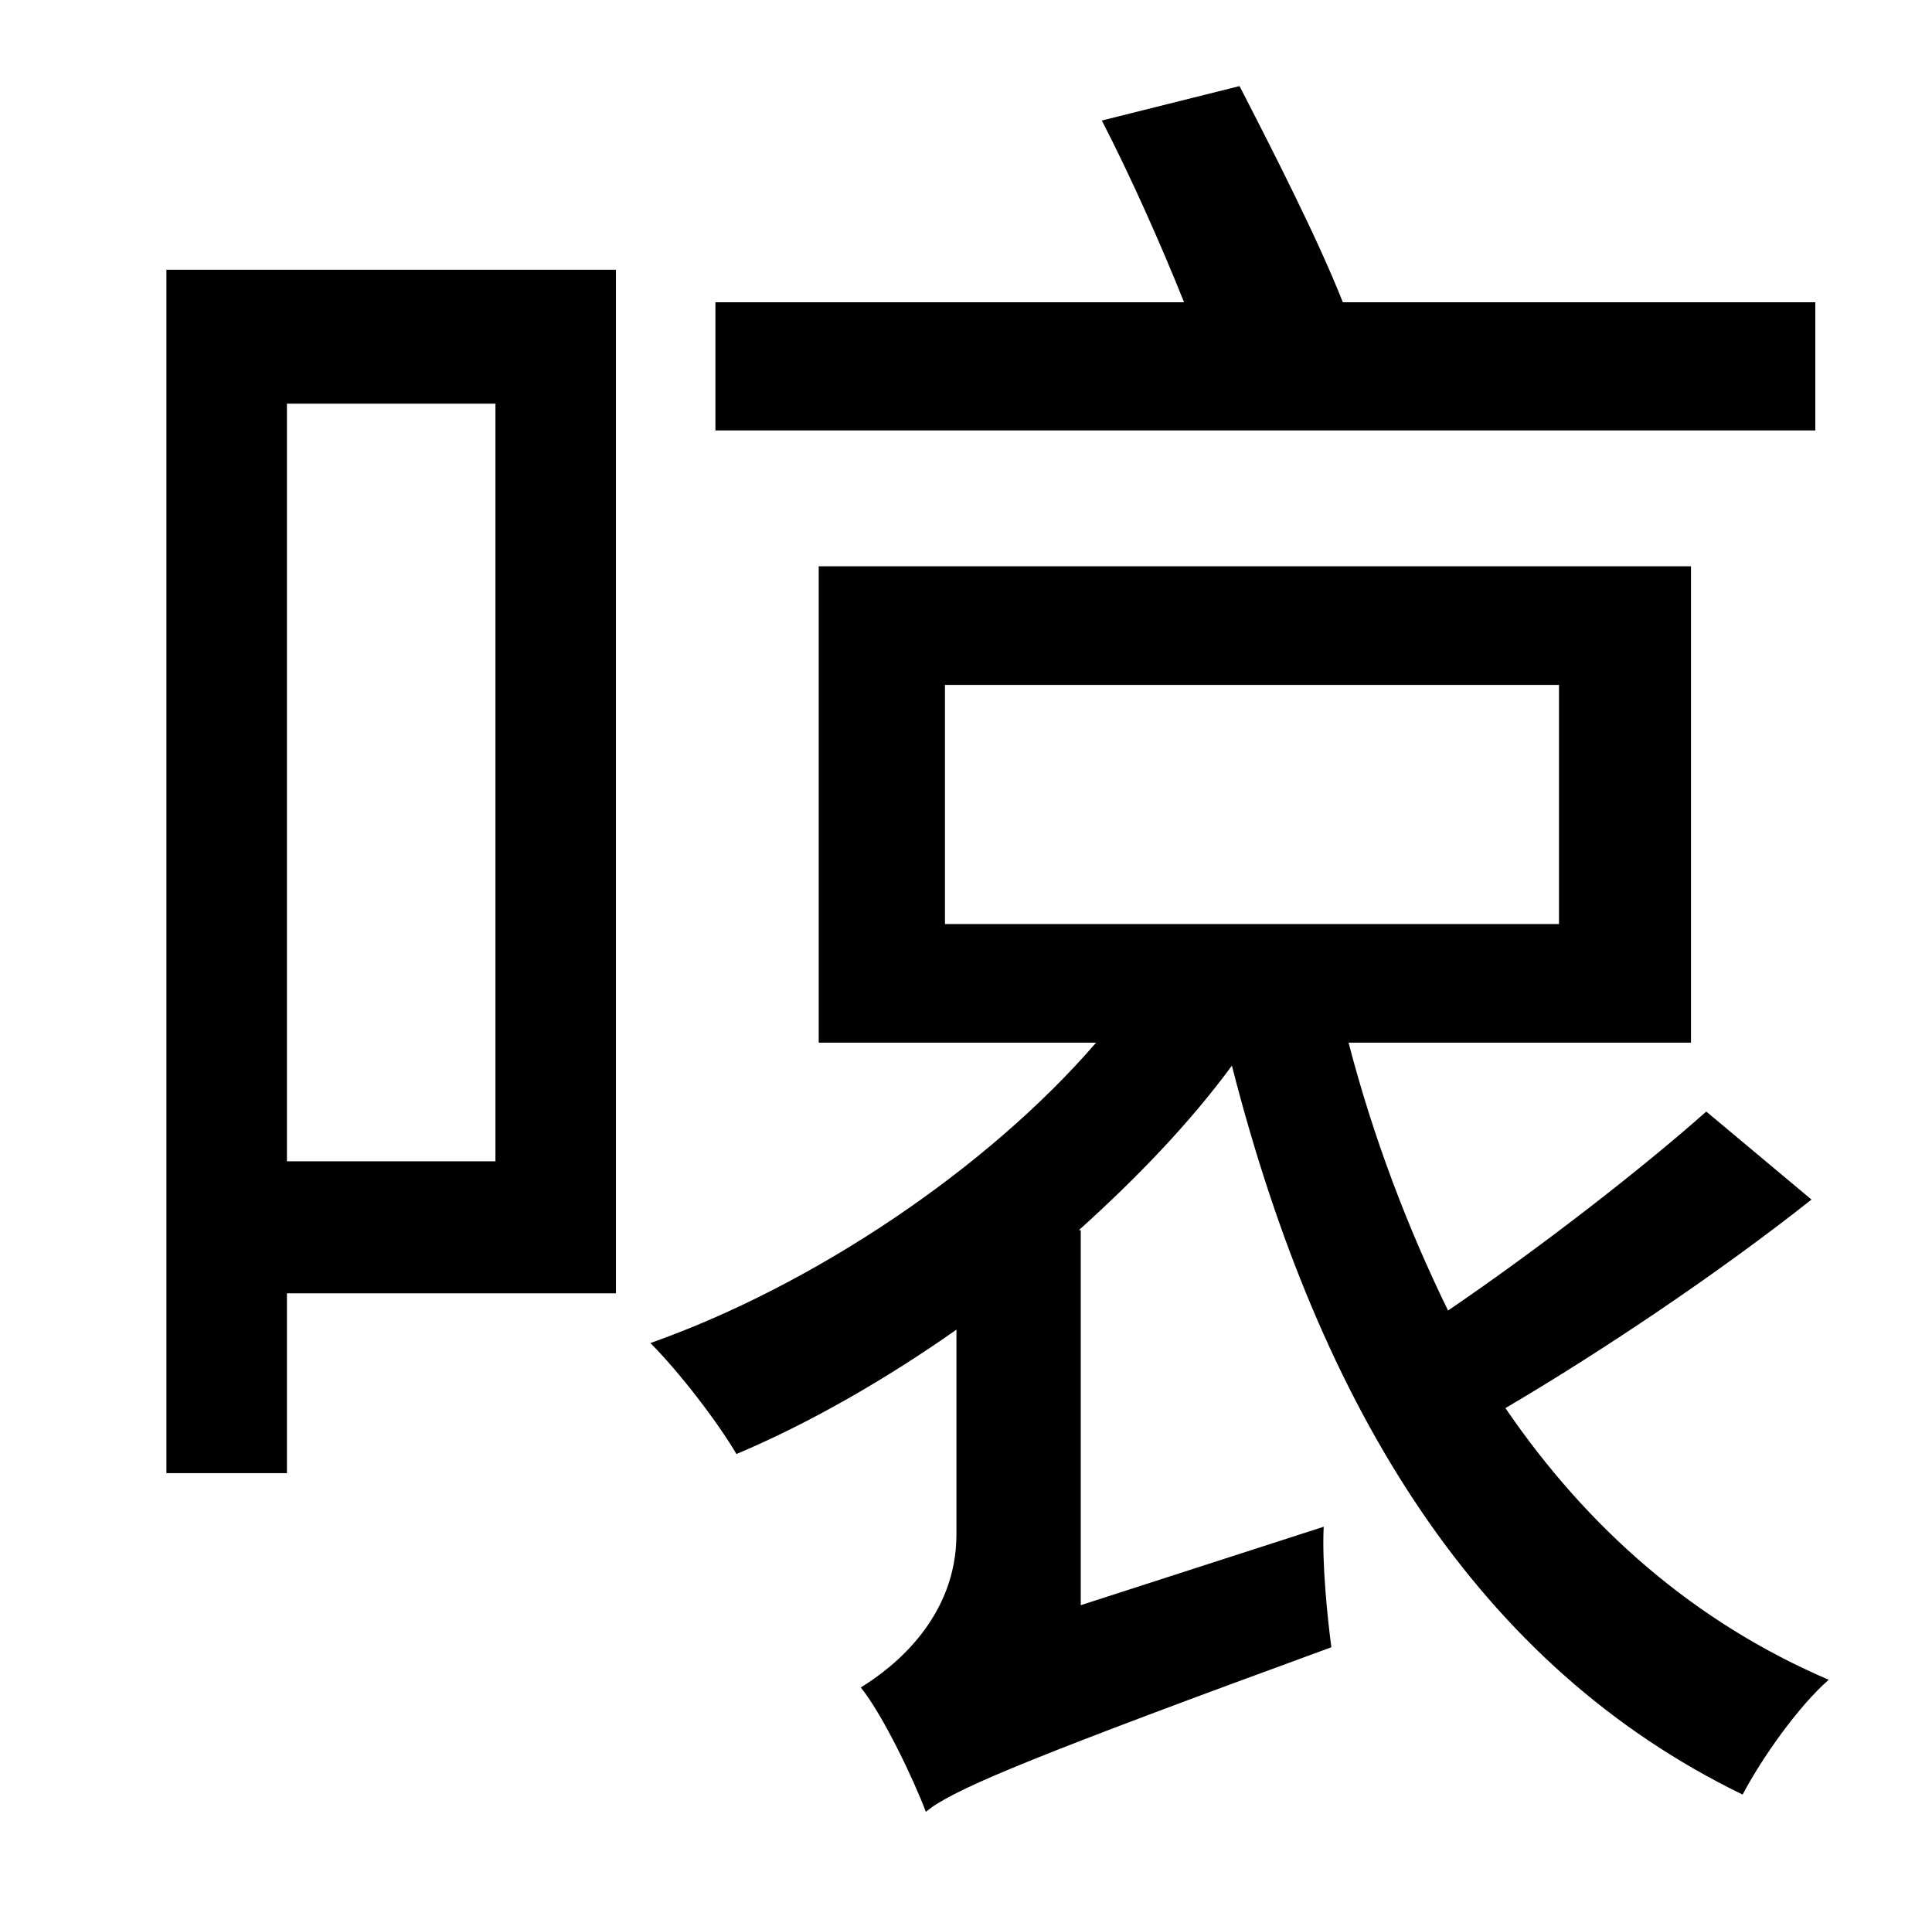<?xml version="1.0" standalone="no"?>
<!DOCTYPE svg PUBLIC "-//W3C//DTD SVG 1.1//EN" "http://www.w3.org/Graphics/SVG/1.1/DTD/svg11.dtd" >
<svg xmlns="http://www.w3.org/2000/svg" xmlns:xlink="http://www.w3.org/1999/xlink" version="1.1" viewBox="-10 0 1010 1000">
   <path fill="currentColor"
d="M939 158v67h-575v-67h245c-12 -30 -28 -66 -43 -95l72 -18c18 35 41 80 54 113h247zM249 211h-109v396h109v-396zM312 141v535h-172v94h-63v-629h235zM484 358v125h321v-125h-321zM882 581l55 46c-48 38 -109 79 -160 109c43 63 99 112 169 142c-16 14 -35 41 -45 60
c-138 -67 -221 -201 -267 -381c-22 30 -50 59 -80 86h1v196l127 -41c-1 19 2 48 4 63c-156 57 -191 72 -208 83l-4 3c-6 -16 -22 -50 -34 -65c18 -11 50 -37 50 -80v-107c-37 26 -77 49 -115 65c-10 -17 -30 -43 -45 -58c85 -30 176 -91 233 -157h-145v-249h456v249h-179
c13 50 31 97 52 140c47 -32 100 -73 135 -104z" />
</svg>

